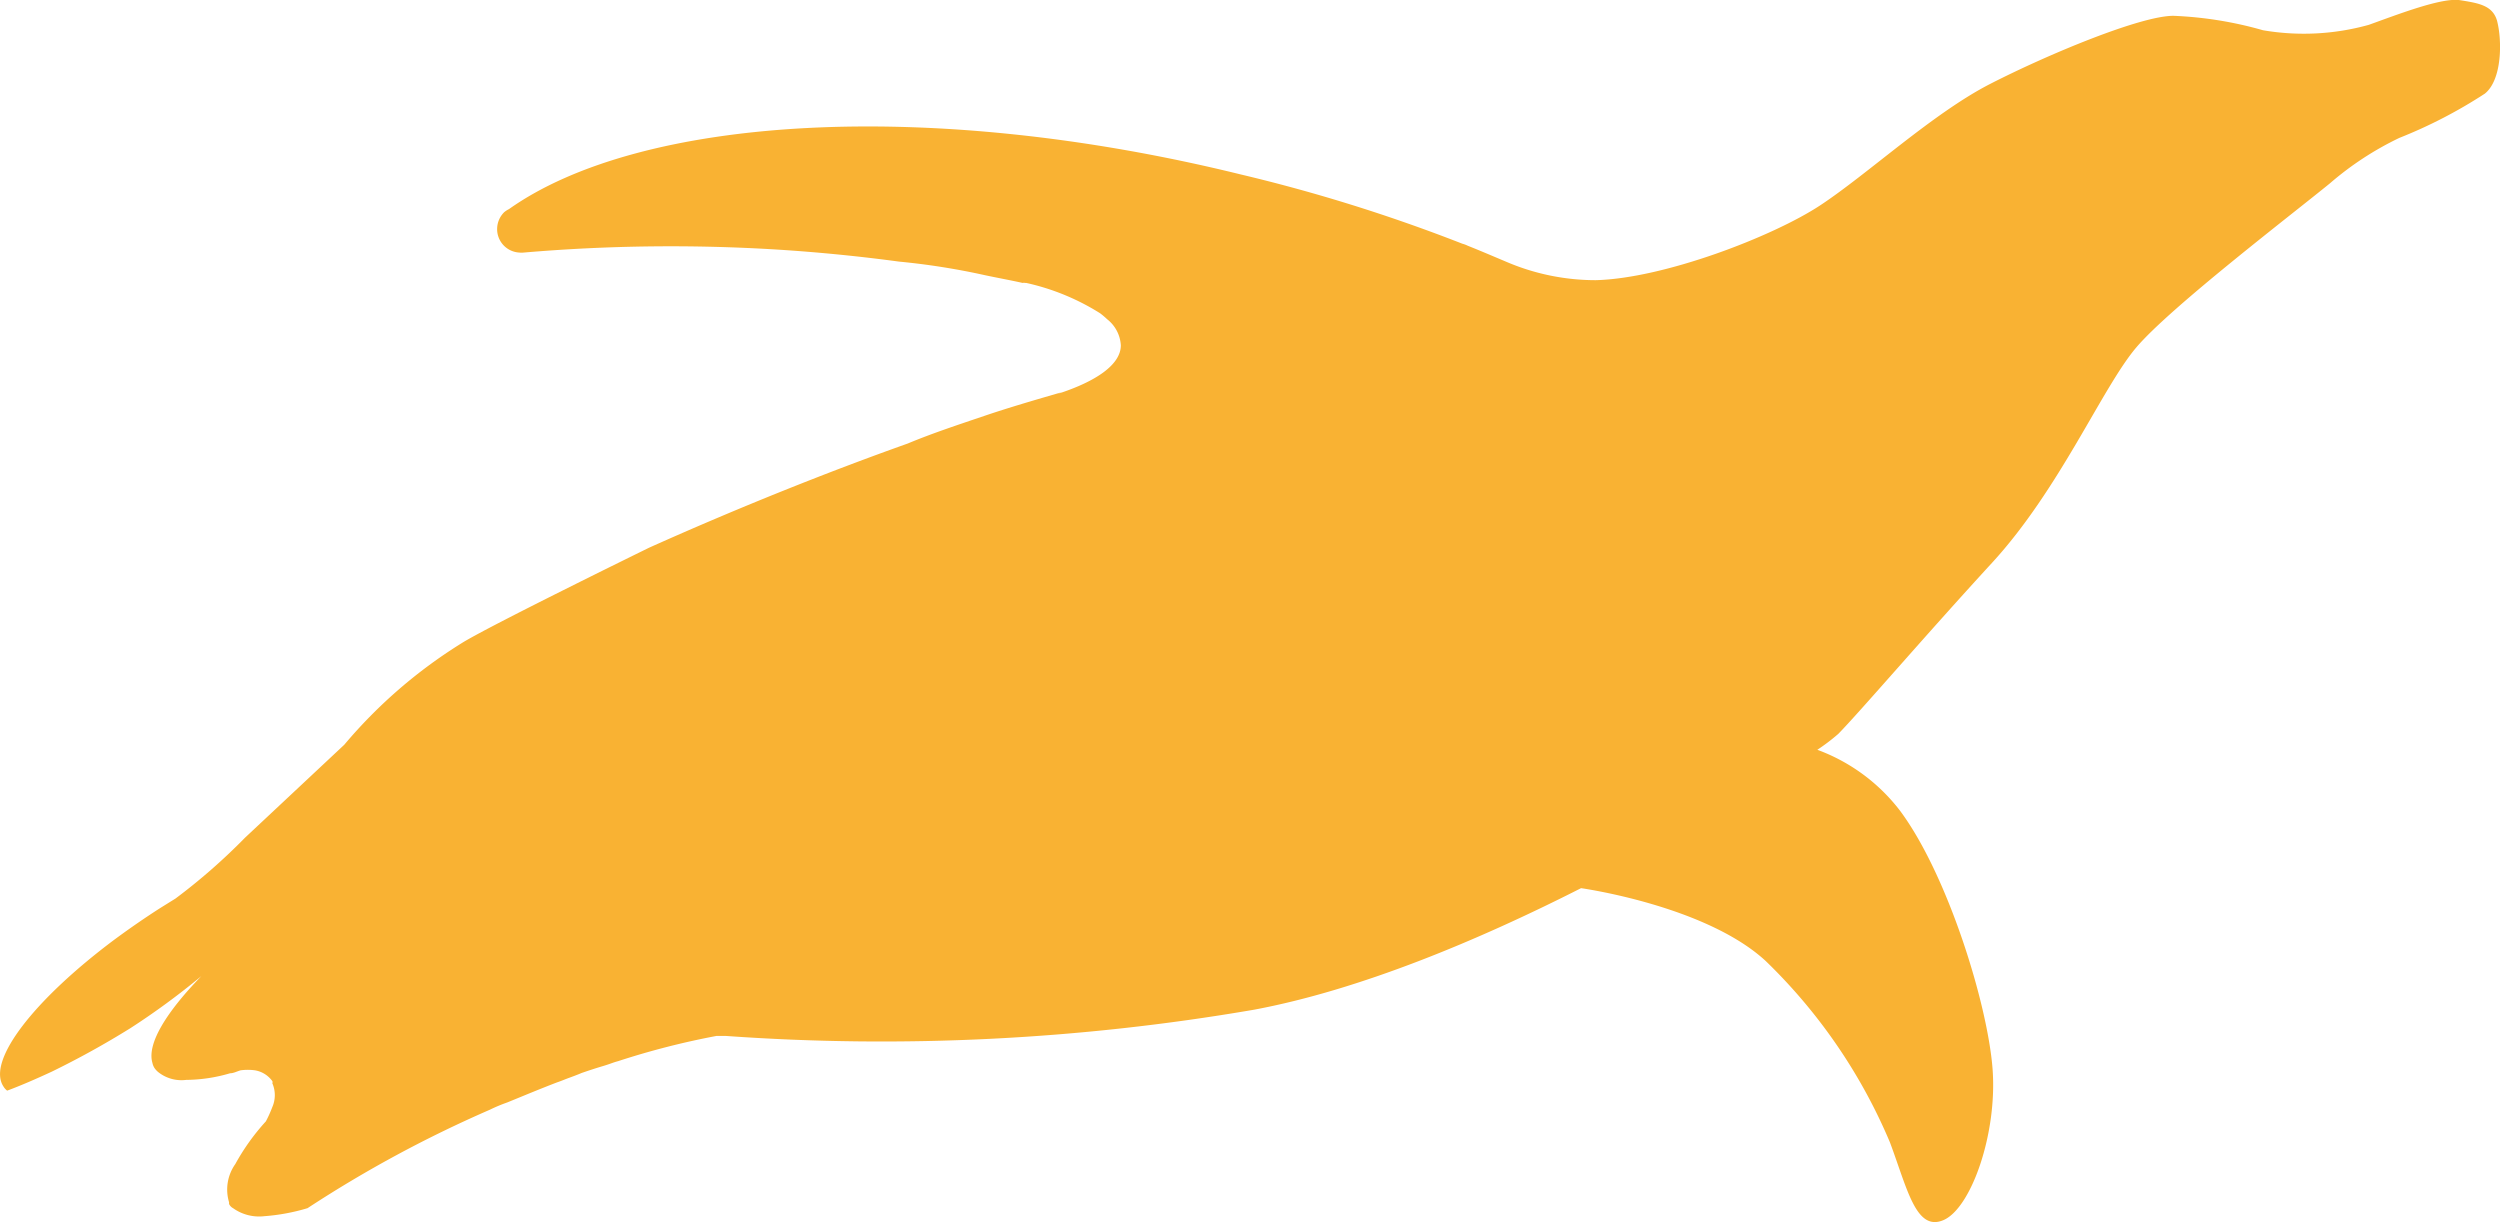 <?xml version="1.0" encoding="UTF-8" standalone="no"?>
<svg
   xmlns:dc="http://purl.org/dc/elements/1.1/"
   xmlns:cc="http://creativecommons.org/ns#"
   xmlns:rdf="http://www.w3.org/1999/02/22-rdf-syntax-ns#"
   xmlns:svg="http://www.w3.org/2000/svg"
   xmlns="http://www.w3.org/2000/svg"
   xmlns:sodipodi="http://sodipodi.sourceforge.net/DTD/sodipodi-0.dtd"
   xmlns:inkscape="http://www.inkscape.org/namespaces/inkscape"
   width="38.101mm"
   height="18.628mm"
   viewBox="0 0 38.101 18.628"
   version="1.1"
   id="svg2197"
   inkscape:version="1.0.1 (3bc2e813f5, 2020-09-07)"
   sodipodi:docname="tuxbuild_icon.svg">
  <defs
     id="defs2191" />
  <sodipodi:namedview
     id="base"
     pagecolor="#ffffff"
     bordercolor="#666666"
     borderopacity="1.0"
     inkscape:pageopacity="0.0"
     inkscape:pageshadow="2"
     inkscape:zoom="0.35"
     inkscape:cx="-105.14018"
     inkscape:cy="-324.79726"
     inkscape:document-units="mm"
     inkscape:current-layer="layer1"
     inkscape:document-rotation="0"
     showgrid="false"
     fit-margin-top="0"
     fit-margin-left="0"
     fit-margin-right="0"
     fit-margin-bottom="0"
     inkscape:window-width="1452"
     inkscape:window-height="1199"
     inkscape:window-x="103"
     inkscape:window-y="127"
     inkscape:window-maximized="0" />
  <g
     inkscape:label="Layer 1"
     inkscape:groupmode="layer"
     id="layer1"
     transform="translate(-133.652,-234.103)">
    <path
       class="cls-1"
       d="m 137.385,246.871 a 9.139,9.139 0 0 1 -1.058,0.926 l -0.23,0.143 c -0.249,0.159 -0.487,0.325 -0.709,0.489 -1.212,0.908 -1.939,1.836 -1.685,2.23 a 0.233,0.233 0 0 0 0.058,0.066 c 0.212,-0.079 0.437,-0.177 0.677,-0.288 a 13.311,13.311 0 0 0 1.201,-0.664 11.234,11.234 0 0 0 1.082,-0.794 c -0.529,0.545 -0.833,1.029 -0.746,1.323 a 0.225,0.225 0 0 0 0.034,0.082 0.315,0.315 0 0 0 0.058,0.061 0.569,0.569 0 0 0 0.423,0.116 2.416,2.416 0 0 0 0.669,-0.101 c 0.053,0 0.103,-0.029 0.161,-0.045 a 0.812,0.812 0 0 1 0.217,0 0.41,0.41 0 0 1 0.265,0.164 0.034,0.034 0 0 1 0,0.032 0.455,0.455 0 0 1 0,0.365 1.852,1.852 0 0 1 -0.098,0.217 3.352,3.352 0 0 0 -0.466,0.651 0.672,0.672 0 0 0 -0.095,0.582 c 0,0 0,0.021 0,0.026 a 0.14,0.14 0 0 0 0.061,0.064 0.683,0.683 0 0 0 0.479,0.122 3.064,3.064 0 0 0 0.656,-0.122 18.608,18.608 0 0 1 2.778,-1.5 2.45,2.45 0 0 1 0.265,-0.111 v 0 c 0.265,-0.108 0.513,-0.212 0.762,-0.307 v 0 c 0.064,-0.021 0.124,-0.048 0.183,-0.069 0.058,-0.021 0.13,-0.048 0.191,-0.074 0.116,-0.04 0.22,-0.074 0.328,-0.106 0.108,-0.032 0.148,-0.053 0.228,-0.074 a 11.906,11.906 0 0 1 1.498,-0.384 h 0.14 a 33.435,33.435 0 0 0 8.054,-0.4 c 1.614,-0.302 3.418,-1.058 4.982,-1.852 v 0 c 0,0 1.9,0.265 2.815,1.111 a 8.35,8.35 0 0 1 1.892,2.762 c 0.265,0.706 0.397,1.368 0.818,1.185 0.421,-0.183 0.823,-1.323 0.746,-2.31 -0.077,-0.987 -0.683,-2.95 -1.408,-3.926 a 2.81,2.81 0 0 0 -1.262,-0.931 2.995,2.995 0 0 0 0.32,-0.243 c 0.341,-0.349 1.307,-1.479 2.342,-2.606 1.035,-1.127 1.68,-2.672 2.199,-3.283 0.519,-0.611 2.381,-2.035 2.95,-2.5 a 4.763,4.763 0 0 1 1.058,-0.693 7.324,7.324 0 0 0 1.304,-0.675 c 0.265,-0.212 0.265,-0.815 0.185,-1.114 -0.069,-0.233 -0.283,-0.265 -0.561,-0.31 -0.278,-0.045 -0.95,0.217 -1.394,0.376 a 3.686,3.686 0 0 1 -1.611,0.082 5.797,5.797 0 0 0 -1.365,-0.22 c -0.503,0 -1.918,0.59 -2.791,1.037 -0.873,0.447 -1.873,1.378 -2.593,1.852 -0.72,0.474 -2.381,1.114 -3.421,1.14 a 3.461,3.461 0 0 1 -1.376,-0.286 c -0.188,-0.079 -0.378,-0.161 -0.572,-0.238 a 0.463,0.463 0 0 0 -0.085,-0.032 25.299,25.299 0 0 0 -3.379,-1.056 c -4.763,-1.172 -9.147,-0.889 -11.15,0.529 a 0.355,0.355 0 0 0 -0.074,0.048 c 0,0 0,0 0,0 a 0.362,0.362 0 0 0 -0.106,0.238 0.357,0.357 0 0 0 0.336,0.376 0.323,0.323 0 0 0 0.071,0 26.313,26.313 0 0 1 3.866,-0.045 c 0.635,0.04 1.259,0.103 1.852,0.183 v 0 a 10.774,10.774 0 0 1 1.304,0.206 v 0 c 0.196,0.042 0.392,0.077 0.579,0.119 a 0.079,0.079 0 0 1 0.037,0 h 0.018 a 3.548,3.548 0 0 1 1.127,0.463 1.251,1.251 0 0 1 0.106,0.09 0.545,0.545 0 0 1 0.209,0.397 c 0,0.294 -0.373,0.55 -0.963,0.741 l 0.064,-0.026 c -0.392,0.114 -0.794,0.23 -1.183,0.362 -0.389,0.132 -0.794,0.265 -1.167,0.421 -1.162,0.413 -2.537,0.958 -3.94,1.587 -0.026,0.013 -2.492,1.22 -2.865,1.46 a 7.53,7.53 0 0 0 -1.781,1.543"
       id="path2155"
       style="fill:#f9b233;stroke-width:0.265" />
  </g>
</svg>

